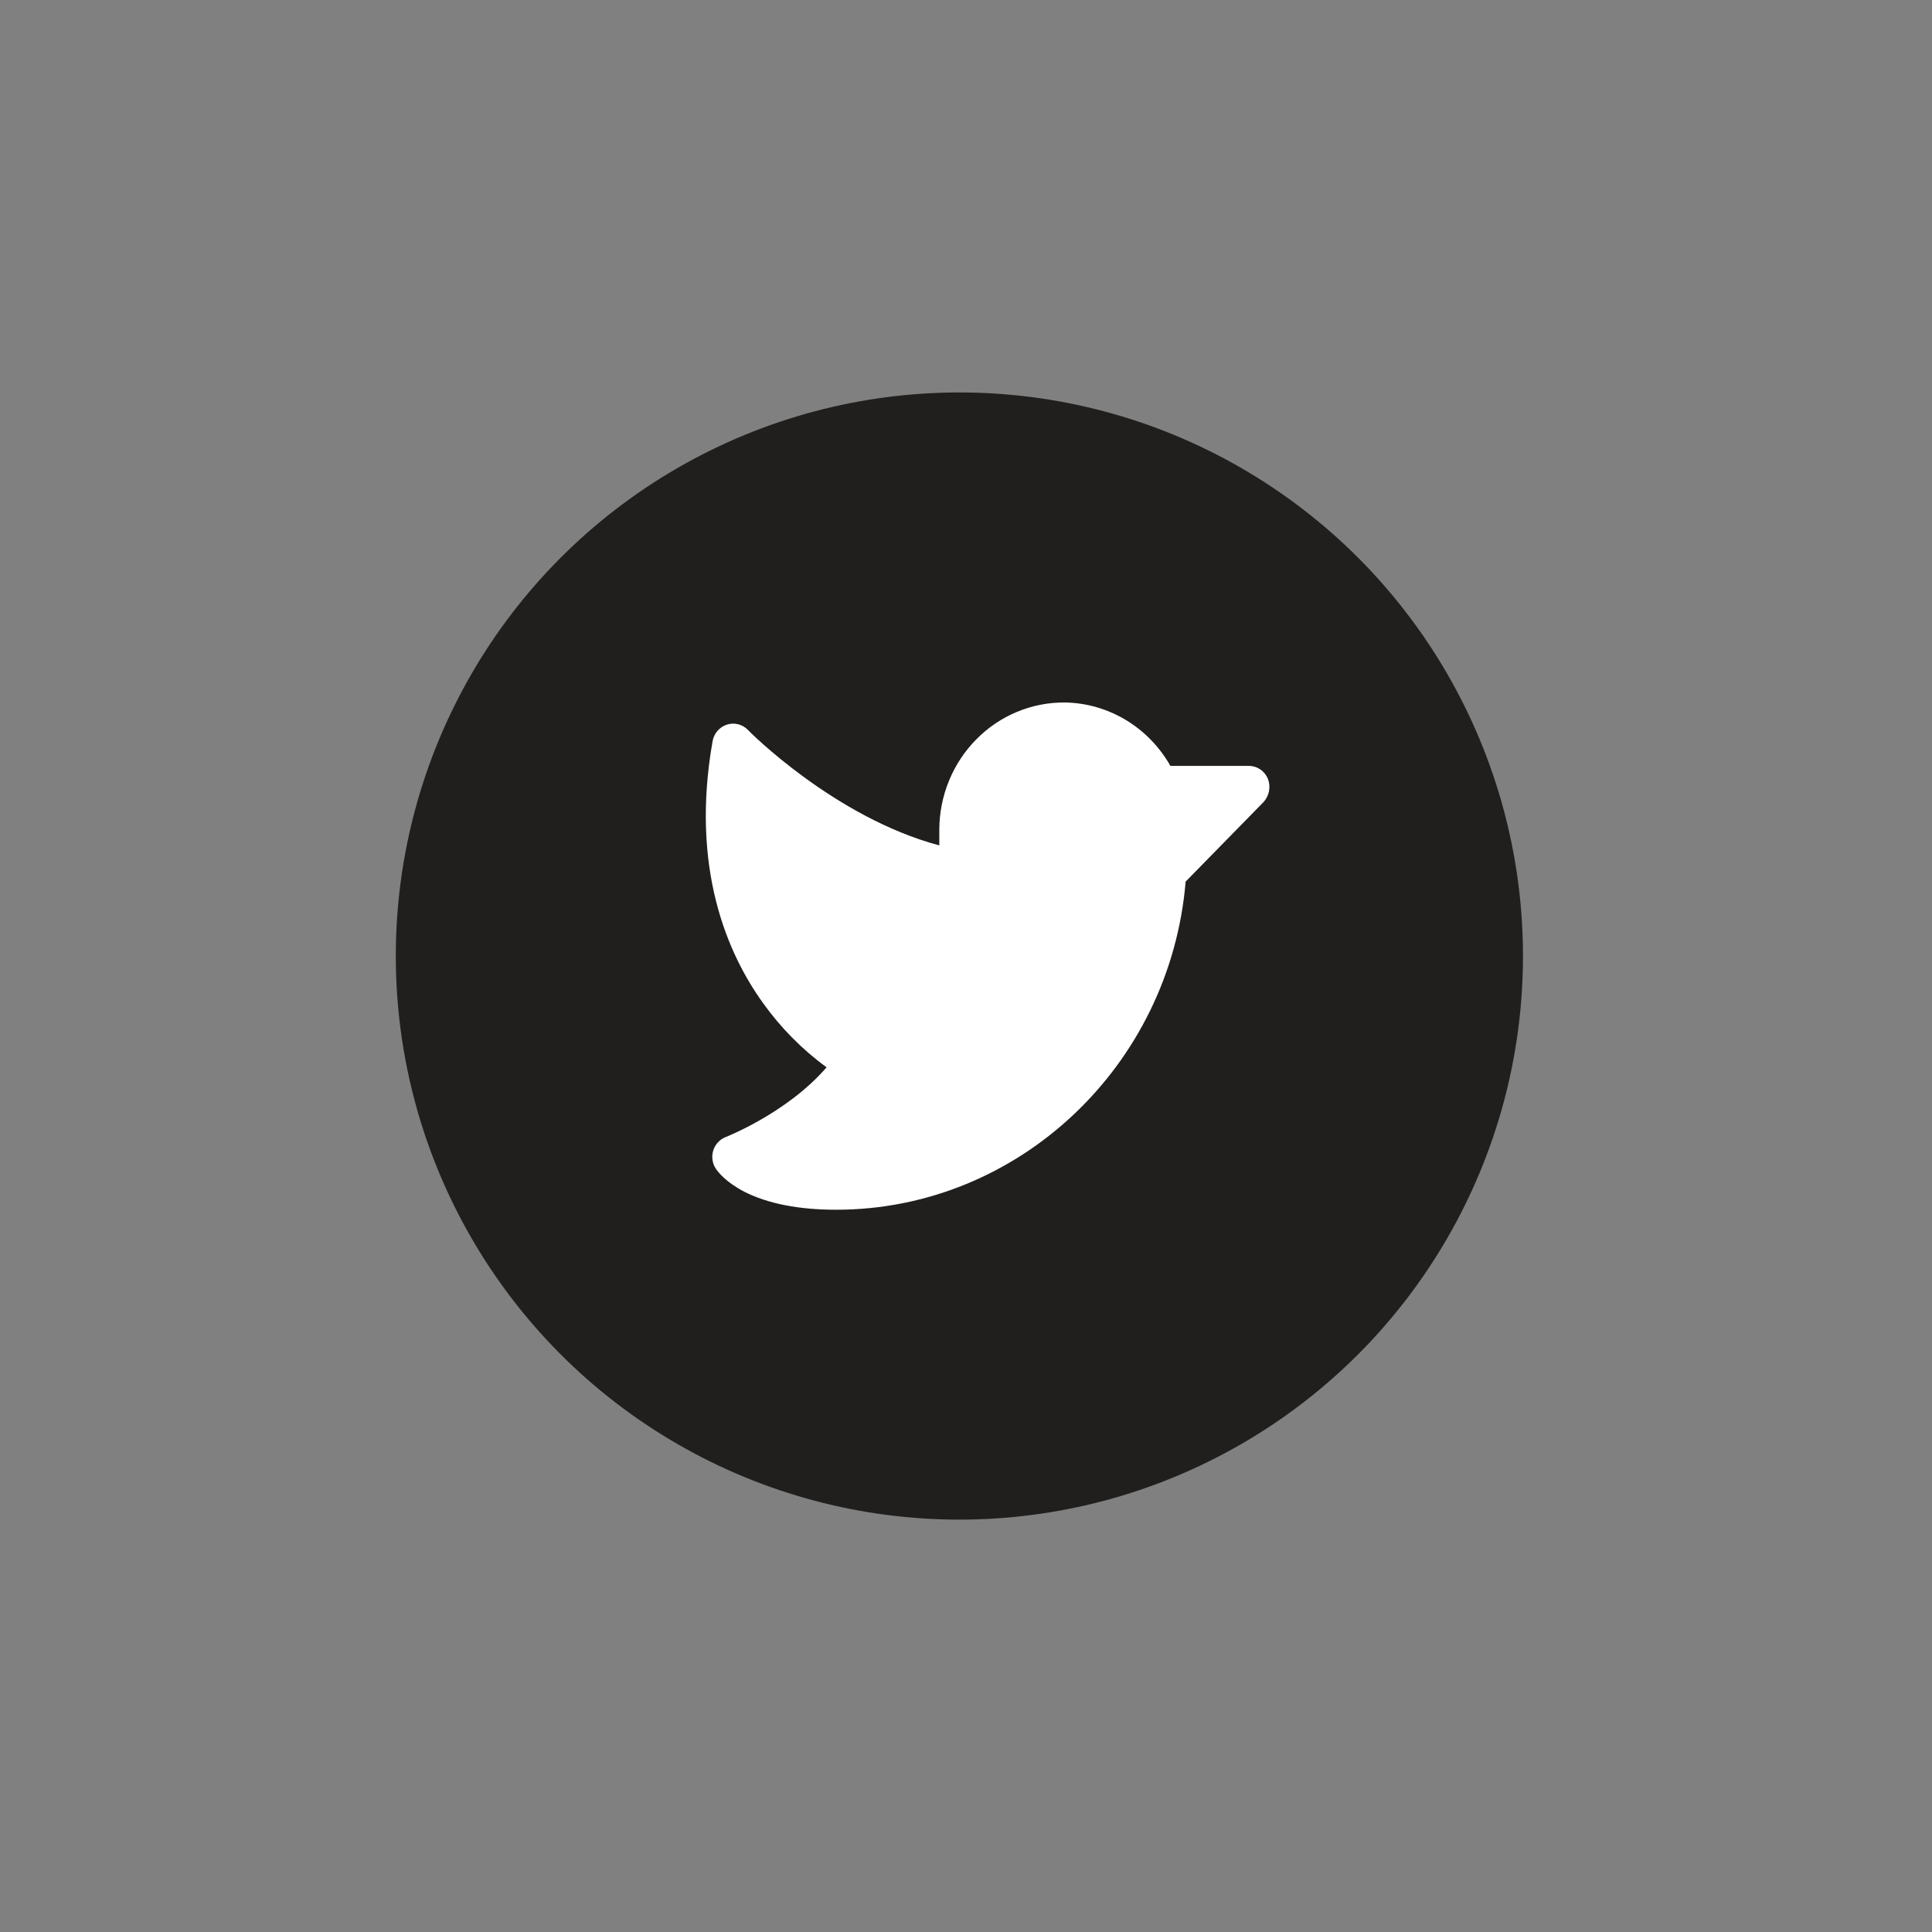 <svg width="45" height="45" viewBox="0 0 45 45" fill="none" xmlns="http://www.w3.org/2000/svg">
<rect x="0" y="0" width="45" height="45" fill="#808080" stroke="none"/>
<g clip-path="url(#clip0_73_496)">
<circle cx="22.346" cy="22.268" r="13.127" fill="#201F1E"/>
<path d="M29.43 18.682L27.616 20.534C27.255 24.835 23.711 28.177 19.475 28.177C18.604 28.177 17.883 28.035 17.337 27.758C16.898 27.53 16.718 27.29 16.67 27.217C16.63 27.155 16.604 27.084 16.595 27.011C16.585 26.938 16.592 26.863 16.614 26.793C16.637 26.722 16.675 26.658 16.725 26.605C16.775 26.551 16.836 26.51 16.904 26.484C16.916 26.478 18.334 25.924 19.253 24.86C18.683 24.444 18.182 23.937 17.769 23.358C16.946 22.214 16.075 20.226 16.598 17.261C16.614 17.172 16.654 17.09 16.712 17.023C16.77 16.956 16.845 16.906 16.928 16.879C17.012 16.851 17.102 16.847 17.187 16.868C17.273 16.888 17.352 16.933 17.415 16.996C17.433 17.02 19.433 19.039 21.878 19.691V19.316C21.881 18.925 21.958 18.539 22.106 18.18C22.254 17.82 22.47 17.494 22.741 17.22C23.012 16.945 23.333 16.728 23.686 16.581C24.039 16.434 24.417 16.36 24.798 16.362C25.298 16.369 25.788 16.509 26.22 16.768C26.651 17.027 27.01 17.396 27.261 17.839H29.088C29.183 17.839 29.275 17.867 29.354 17.921C29.433 17.974 29.495 18.051 29.532 18.14C29.567 18.231 29.576 18.331 29.558 18.426C29.539 18.522 29.495 18.611 29.43 18.682Z" fill="white"/>
</g>
<defs>
<clipPath id="clip0_73_496">
<rect width="32.818" height="32.818" fill="white" transform="translate(5.938 5.86)"/>
</clipPath>
</defs>
</svg>
